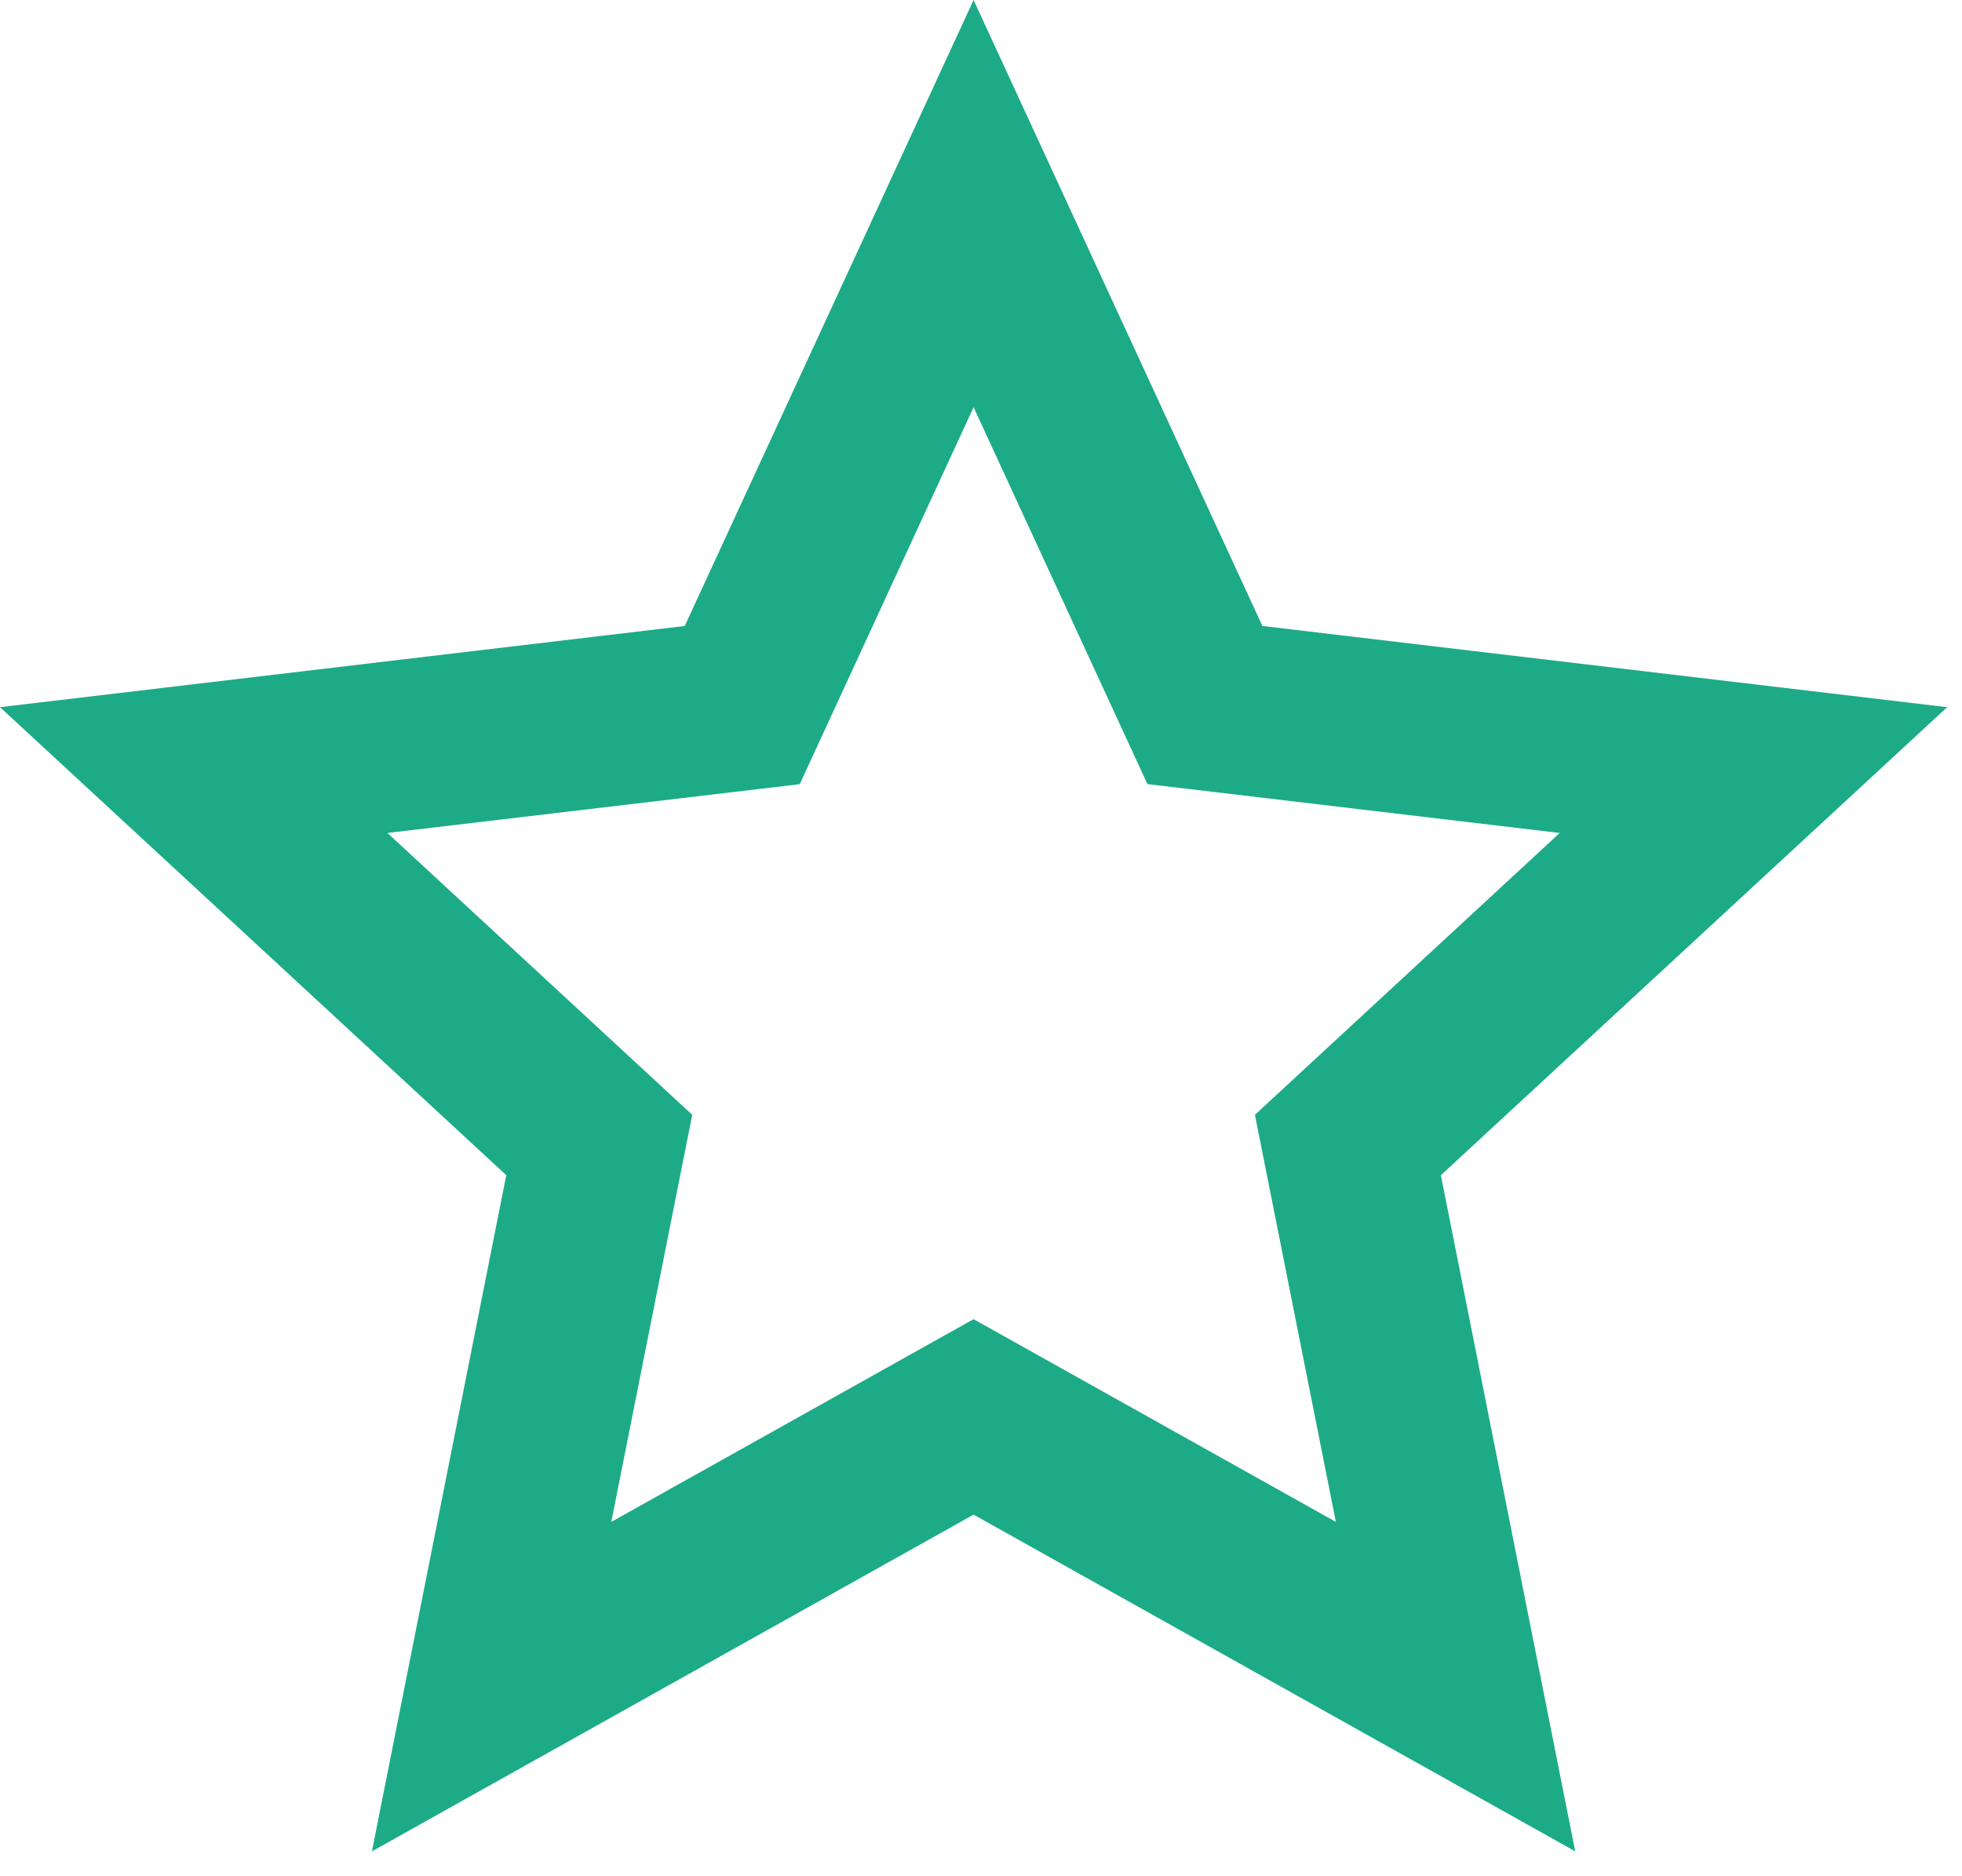 <svg width="23" height="22" viewBox="0 0 23 22" fill="none" xmlns="http://www.w3.org/2000/svg">
<path d="M11.413 17.76L4.36 21.708L5.935 13.78L0 8.292L8.027 7.34L11.413 0L14.799 7.34L22.826 8.292L16.891 13.78L18.466 21.708L11.413 17.76ZM11.413 15.468L15.66 17.845L14.711 13.072L18.284 9.767L13.451 9.194L11.413 4.775L9.375 9.195L4.542 9.767L8.115 13.072L7.166 17.845L11.413 15.468Z" fill="#1DAB87"/>
</svg>
